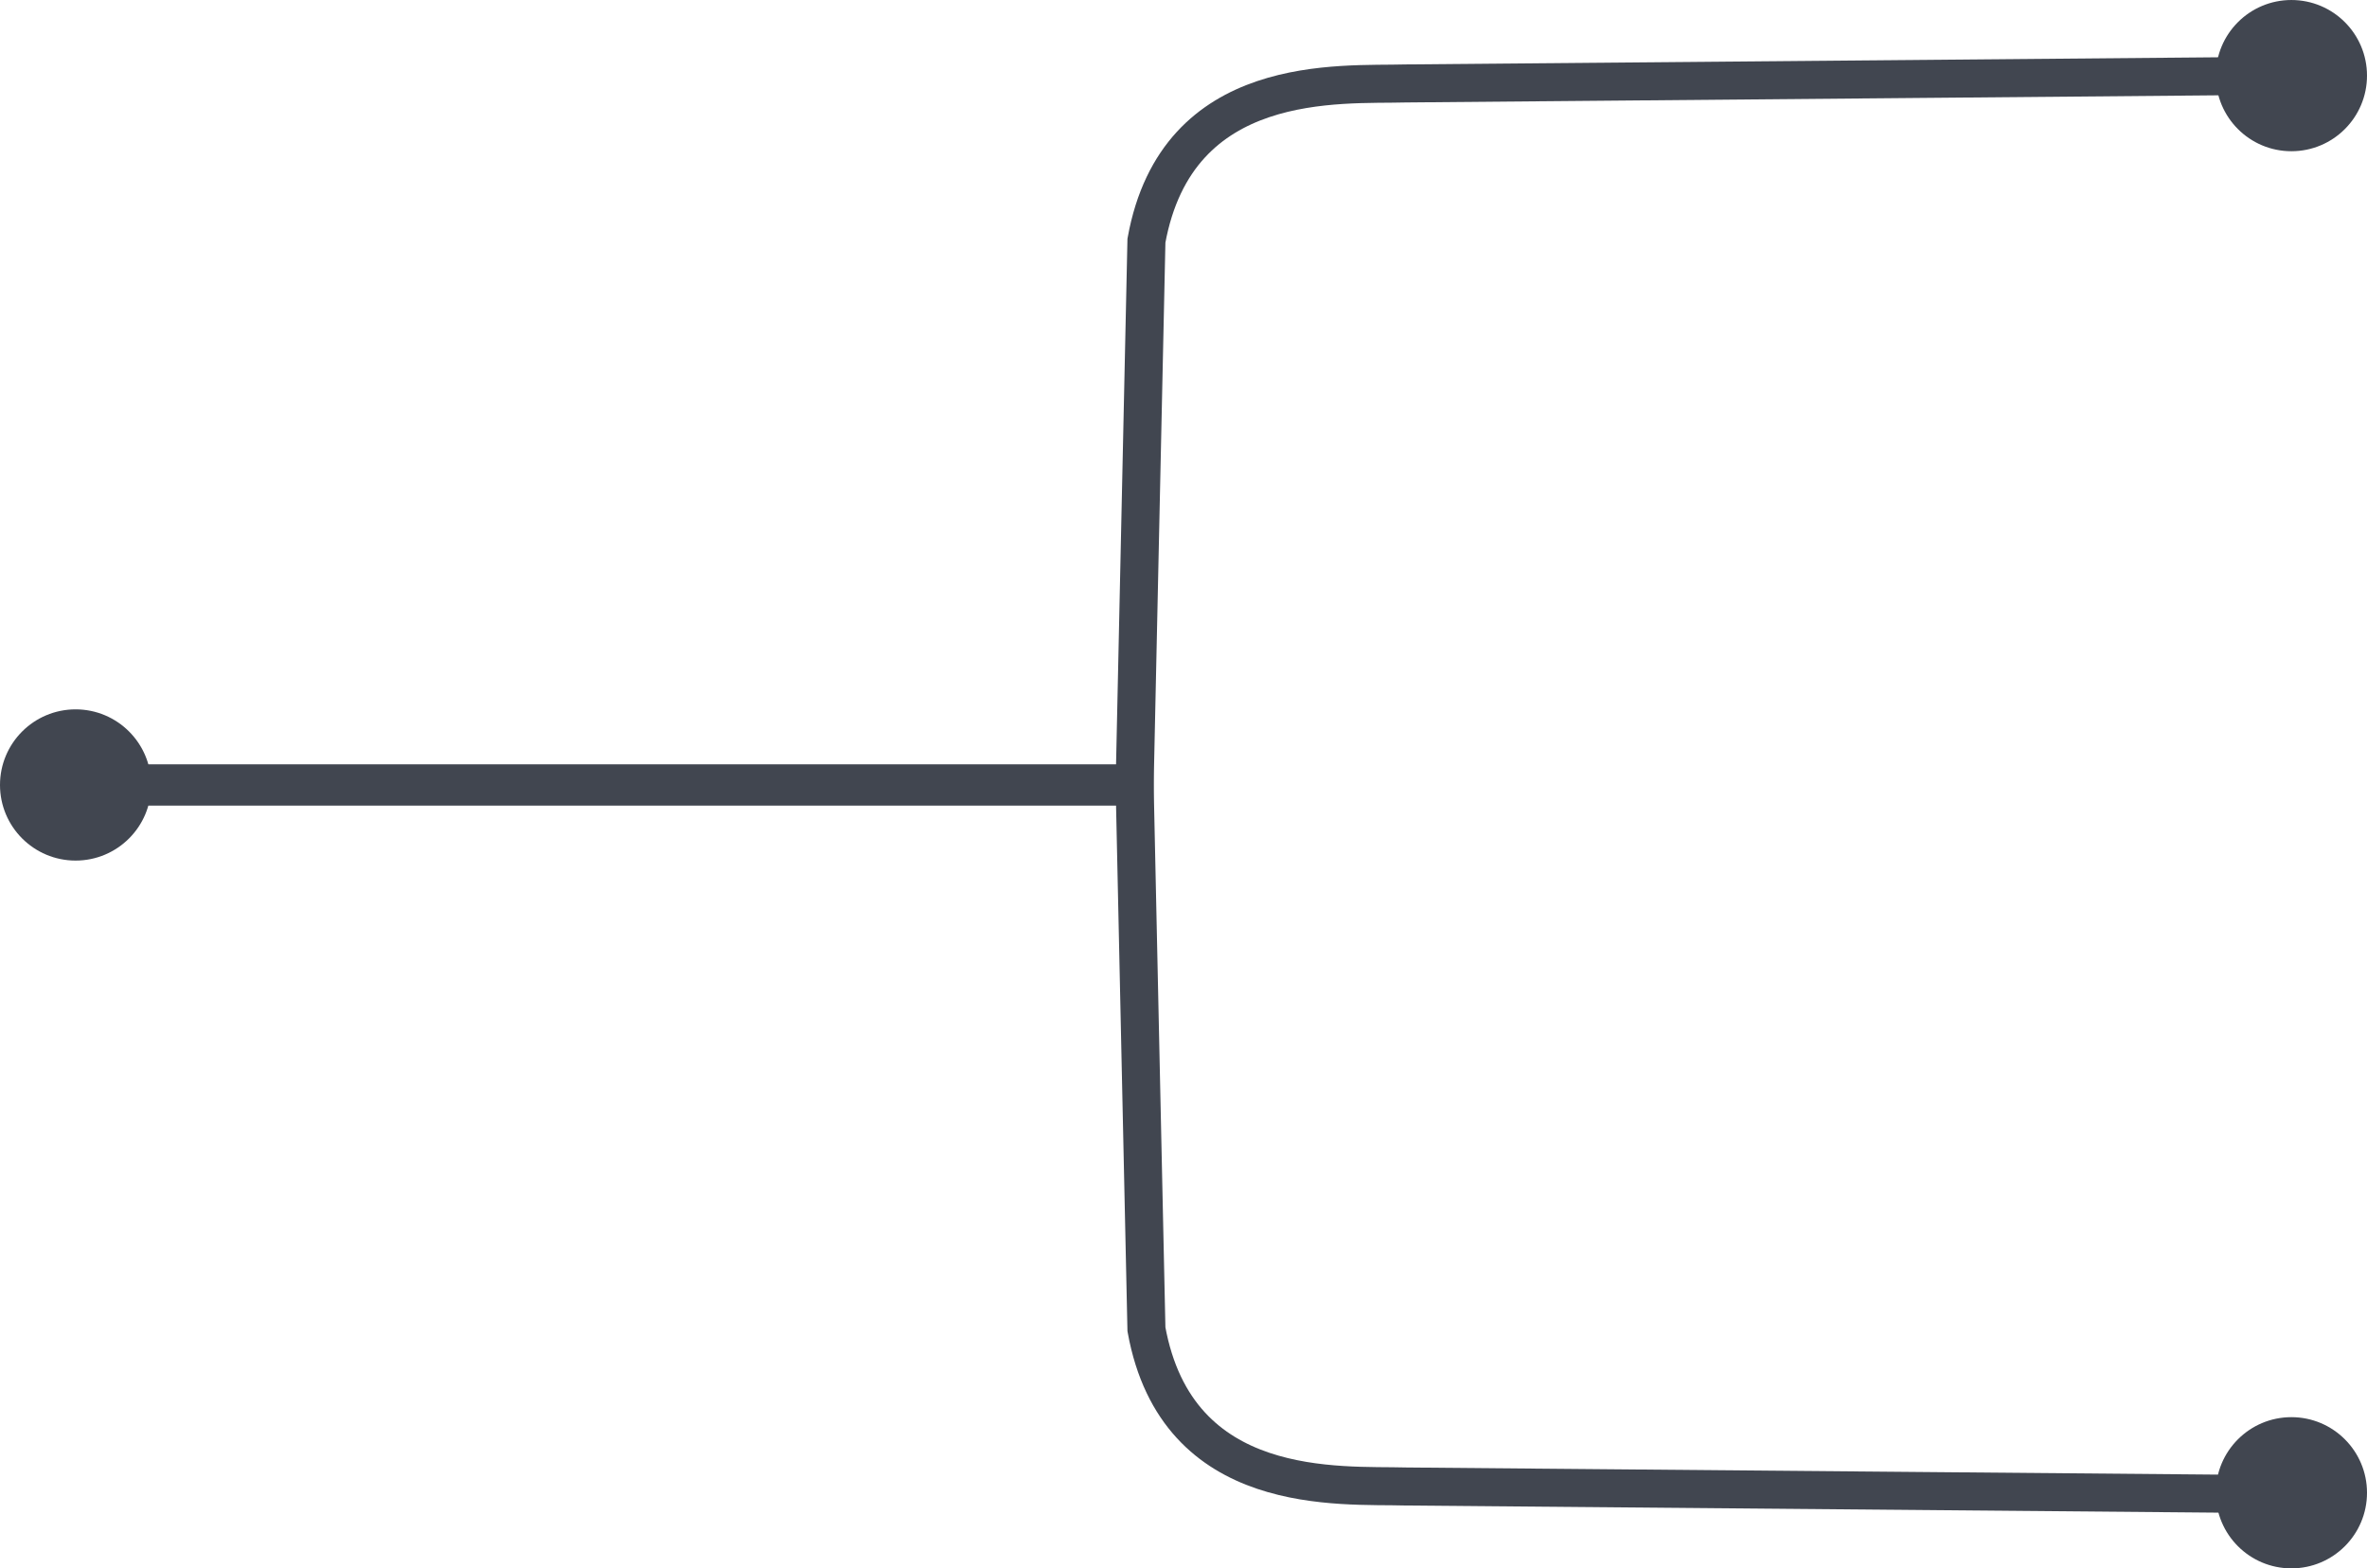 <?xml version="1.0" encoding="UTF-8" standalone="no"?>
<svg
   width="236.662"
   height="156.803"
   viewBox="0 0 62.617 41.487"
   version="1.1"
   id="svg7657"
   sodipodi:docname="node-link-3.svg"
   xmlns:inkscape="http://www.inkscape.org/namespaces/inkscape"
   xmlns:sodipodi="http://sodipodi.sourceforge.net/DTD/sodipodi-0.dtd"
   xmlns="http://www.w3.org/2000/svg"
   xmlns:svg="http://www.w3.org/2000/svg">
  <defs
     id="defs1040" />
  <sodipodi:namedview
     id="namedview1038"
     pagecolor="#2e333a"
     bordercolor="#000000"
     borderopacity="0.25"
     inkscape:showpageshadow="2"
     inkscape:pageopacity="0"
     inkscape:pagecheckerboard="0"
     inkscape:deskcolor="#d1d1d1"
     inkscape:document-units="px"
     showgrid="false" />
  <g
     id="layer1"
     transform="translate(-37.262,-90.235)">
    <path
       style="fill:none;fill-opacity:1;stroke:#414650;stroke-width:1.006;stroke-dasharray:none;stroke-opacity:1"
       d="m 96.734,92.246 -22.281,0.196 c -1.729,0.05 -6.048,-0.328 -6.863,4.158 l -0.324,14.934"
       id="path5853" />
    <path
       style="fill:none;fill-opacity:1;stroke:#414650;stroke-width:1.006;stroke-dasharray:none;stroke-opacity:1"
       d="m 96.734,129.752 -22.281,-0.196 c -1.729,-0.05 -6.048,0.328 -6.863,-4.158 l -0.324,-14.934"
       id="path5853-6" />
    <circle
       style="fill:#414650;fill-opacity:1;stroke:none;stroke-width:1.356;stroke-dasharray:none;stroke-opacity:1"
       id="path8022-3-9"
       cx="39.262"
       cy="110.999"
       r="2" />
    <circle
       style="fill:#414650;fill-opacity:1;stroke:none;stroke-width:1.356;stroke-dasharray:none;stroke-opacity:1"
       id="path8022-3-9-2"
       cx="97.879"
       cy="129.722"
       r="2" />
    <circle
       style="fill:#414650;fill-opacity:1;stroke:none;stroke-width:1.356;stroke-dasharray:none;stroke-opacity:1"
       id="path8022-3-9-2-1"
       cx="97.879"
       cy="92.235"
       r="2" />
    <path
       style="fill:#050a0f;stroke:#414650;stroke-width:1.092;stroke-linecap:square;stroke-dasharray:none;stroke-opacity:1"
       d="M 66.791,110.999 H 41.359"
       id="path1977" />
  </g>
</svg>

